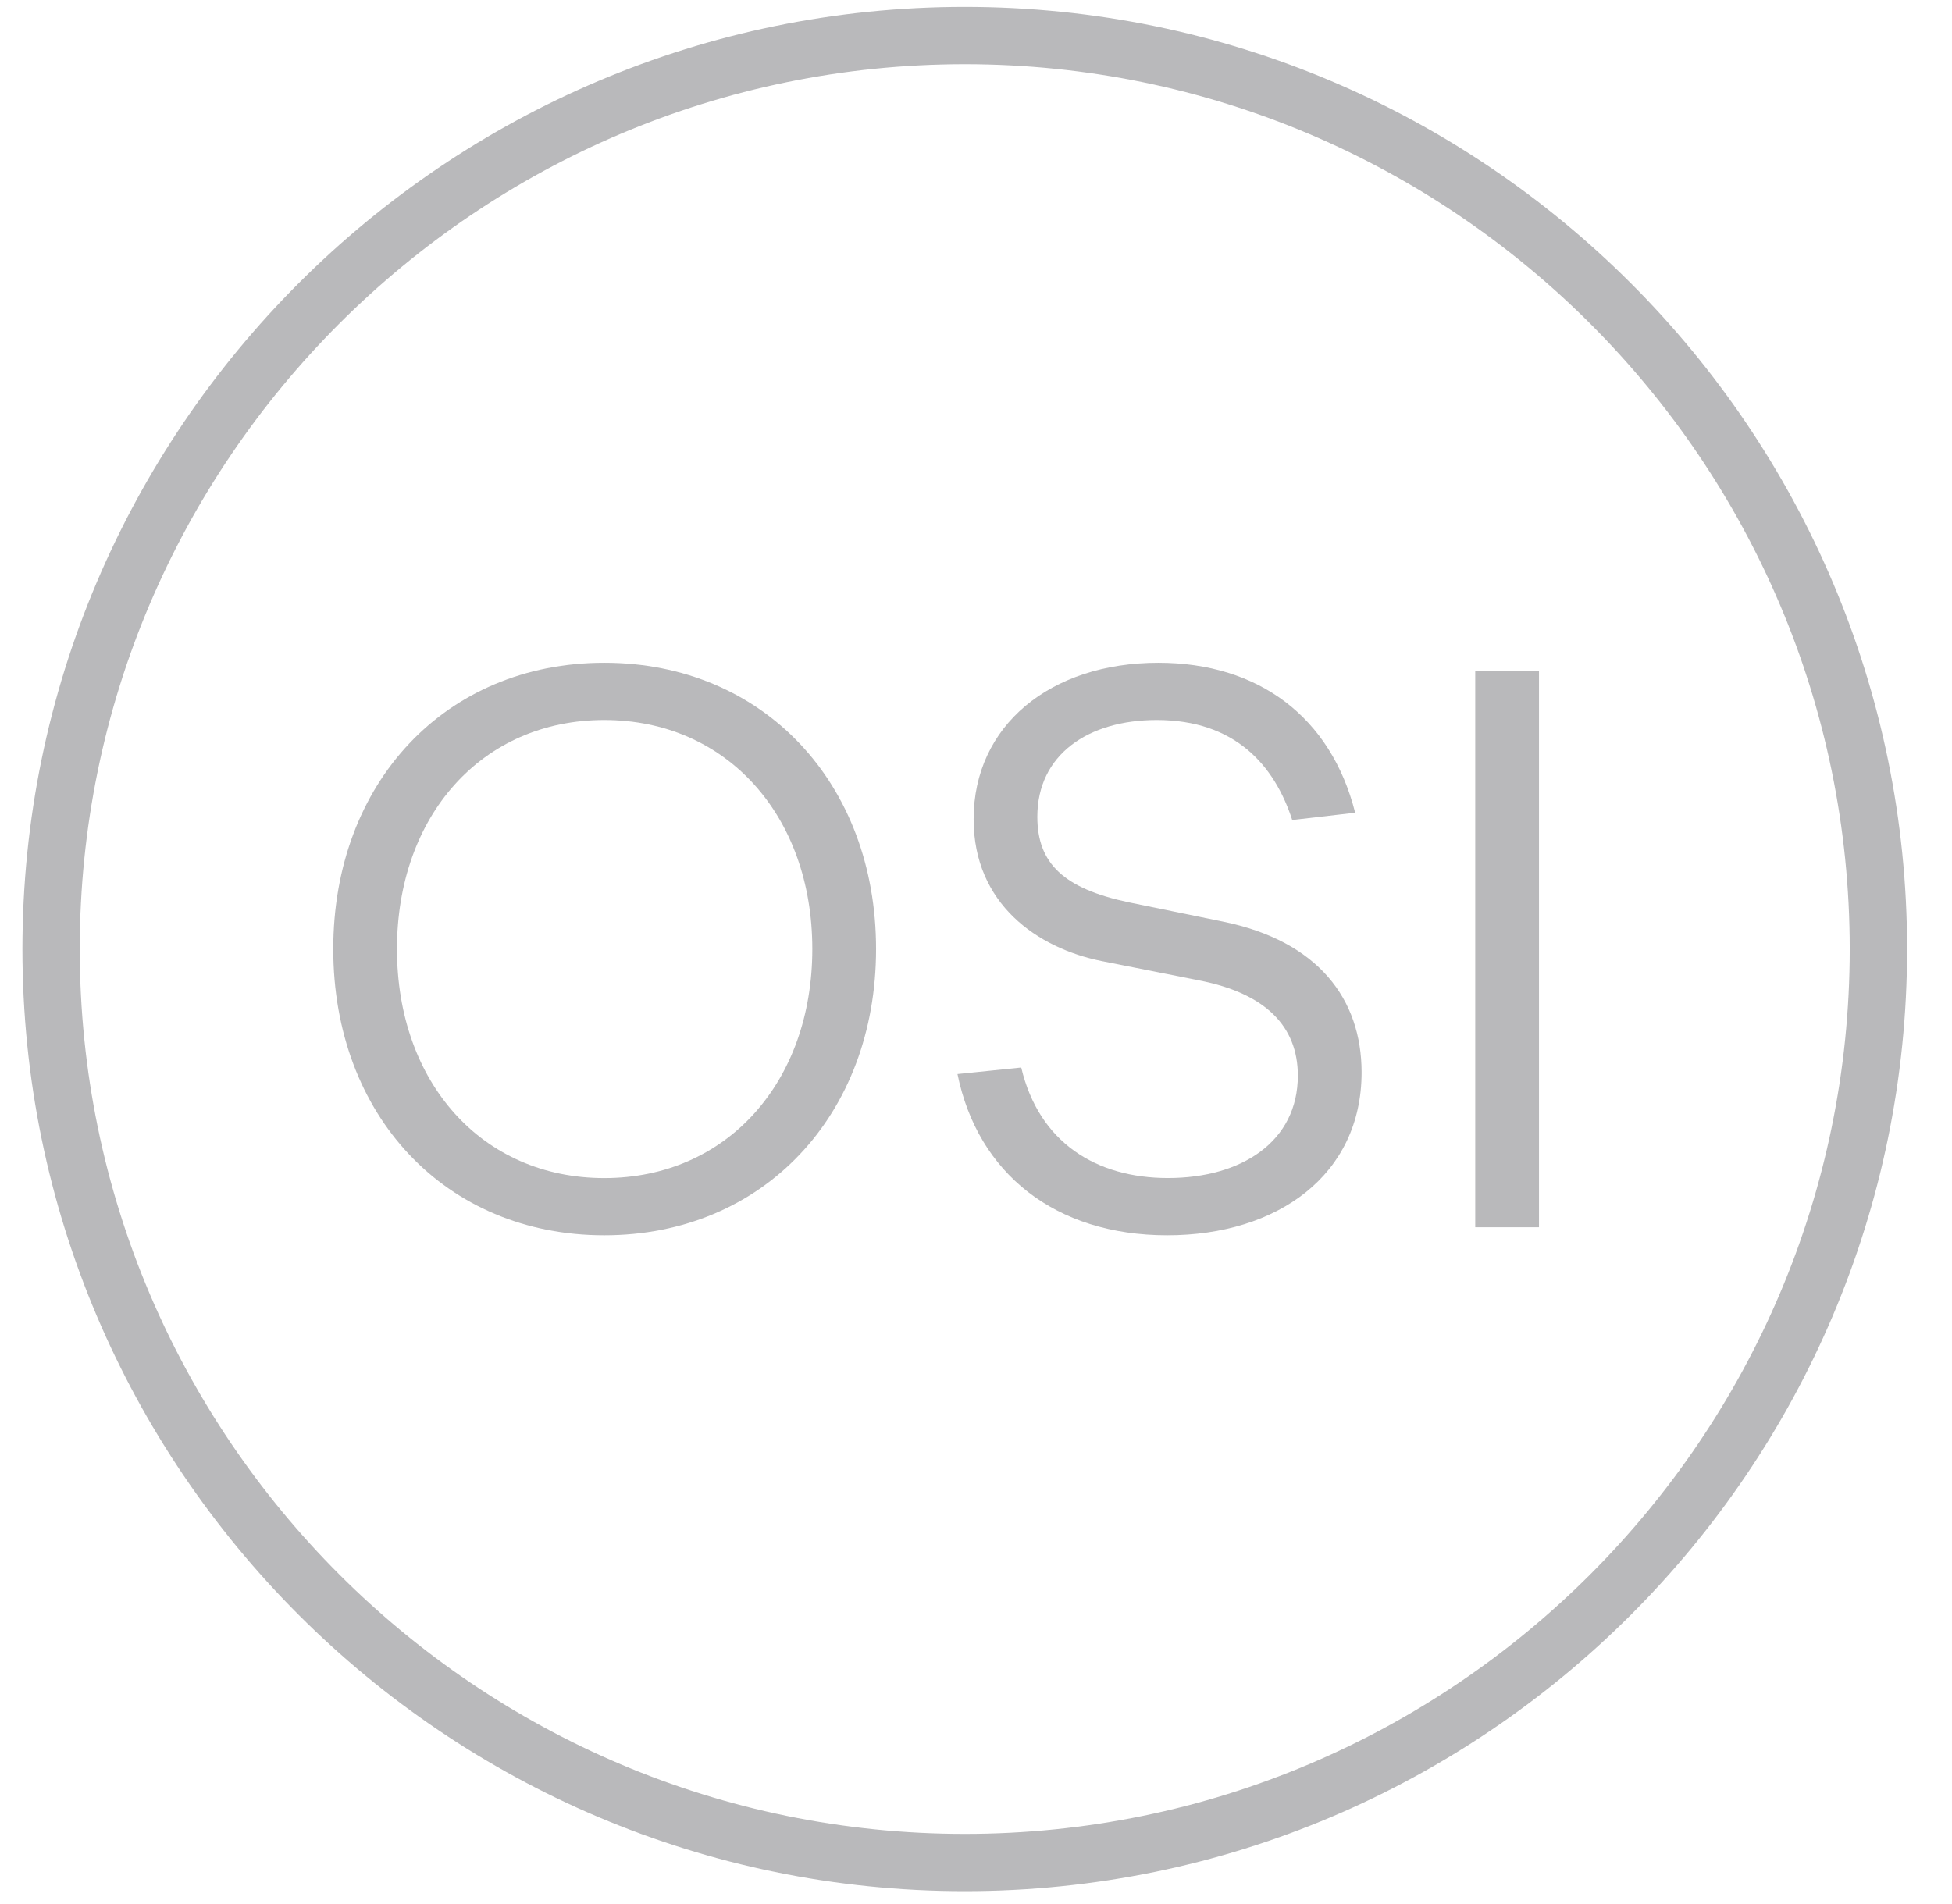 <svg width="41" height="40" viewBox="0 0 41 40" fill="none" xmlns="http://www.w3.org/2000/svg">
<g opacity="0.3">
<path d="M20.264 39.73C9.35 39.73 0.471 30.852 0.471 19.938C0.471 9.024 9.35 0.145 20.264 0.145C31.178 0.145 40.057 9.024 40.057 19.938C40.057 30.852 31.178 39.73 20.264 39.73ZM20.264 1.349C10.014 1.349 1.675 9.688 1.675 19.938C1.675 30.187 10.014 38.527 20.264 38.527C30.514 38.527 38.852 30.187 38.852 19.938C38.852 9.688 30.514 1.349 20.264 1.349Z" fill="#13131A"/>
<path d="M12.692 13.924C16.029 13.924 18.401 16.448 18.401 19.937C18.401 23.427 16.029 25.951 12.692 25.951C9.354 25.951 7 23.428 7 19.937C7 16.448 9.354 13.924 12.692 13.924ZM12.692 24.749C15.267 24.749 17.062 22.733 17.062 19.937C17.062 17.142 15.267 15.126 12.692 15.126C10.117 15.126 8.338 17.142 8.338 19.937C8.338 22.733 10.117 24.749 12.692 24.749Z" fill="#13131A"/>
<path d="M24.296 15.126C22.856 15.126 21.788 15.854 21.788 17.159C21.788 18.142 22.347 18.667 23.703 18.955L25.685 19.361C27.684 19.768 28.599 20.987 28.599 22.529C28.599 24.681 26.837 25.951 24.516 25.951C22.161 25.951 20.535 24.647 20.111 22.564L21.45 22.427C21.823 24.004 23.025 24.748 24.532 24.748C26.074 24.748 27.26 23.986 27.26 22.596C27.26 21.564 26.583 20.869 25.193 20.598L23.144 20.191C21.788 19.92 20.45 18.988 20.45 17.21C20.45 15.245 22.059 13.924 24.33 13.924C26.431 13.924 27.955 15.059 28.464 17.074L27.142 17.227C26.769 16.075 25.939 15.126 24.296 15.126Z" fill="#13131A"/>
<path d="M32.325 25.782H30.986V14.093H32.325V25.782Z" fill="#13131A"/>
</g>
</svg>

